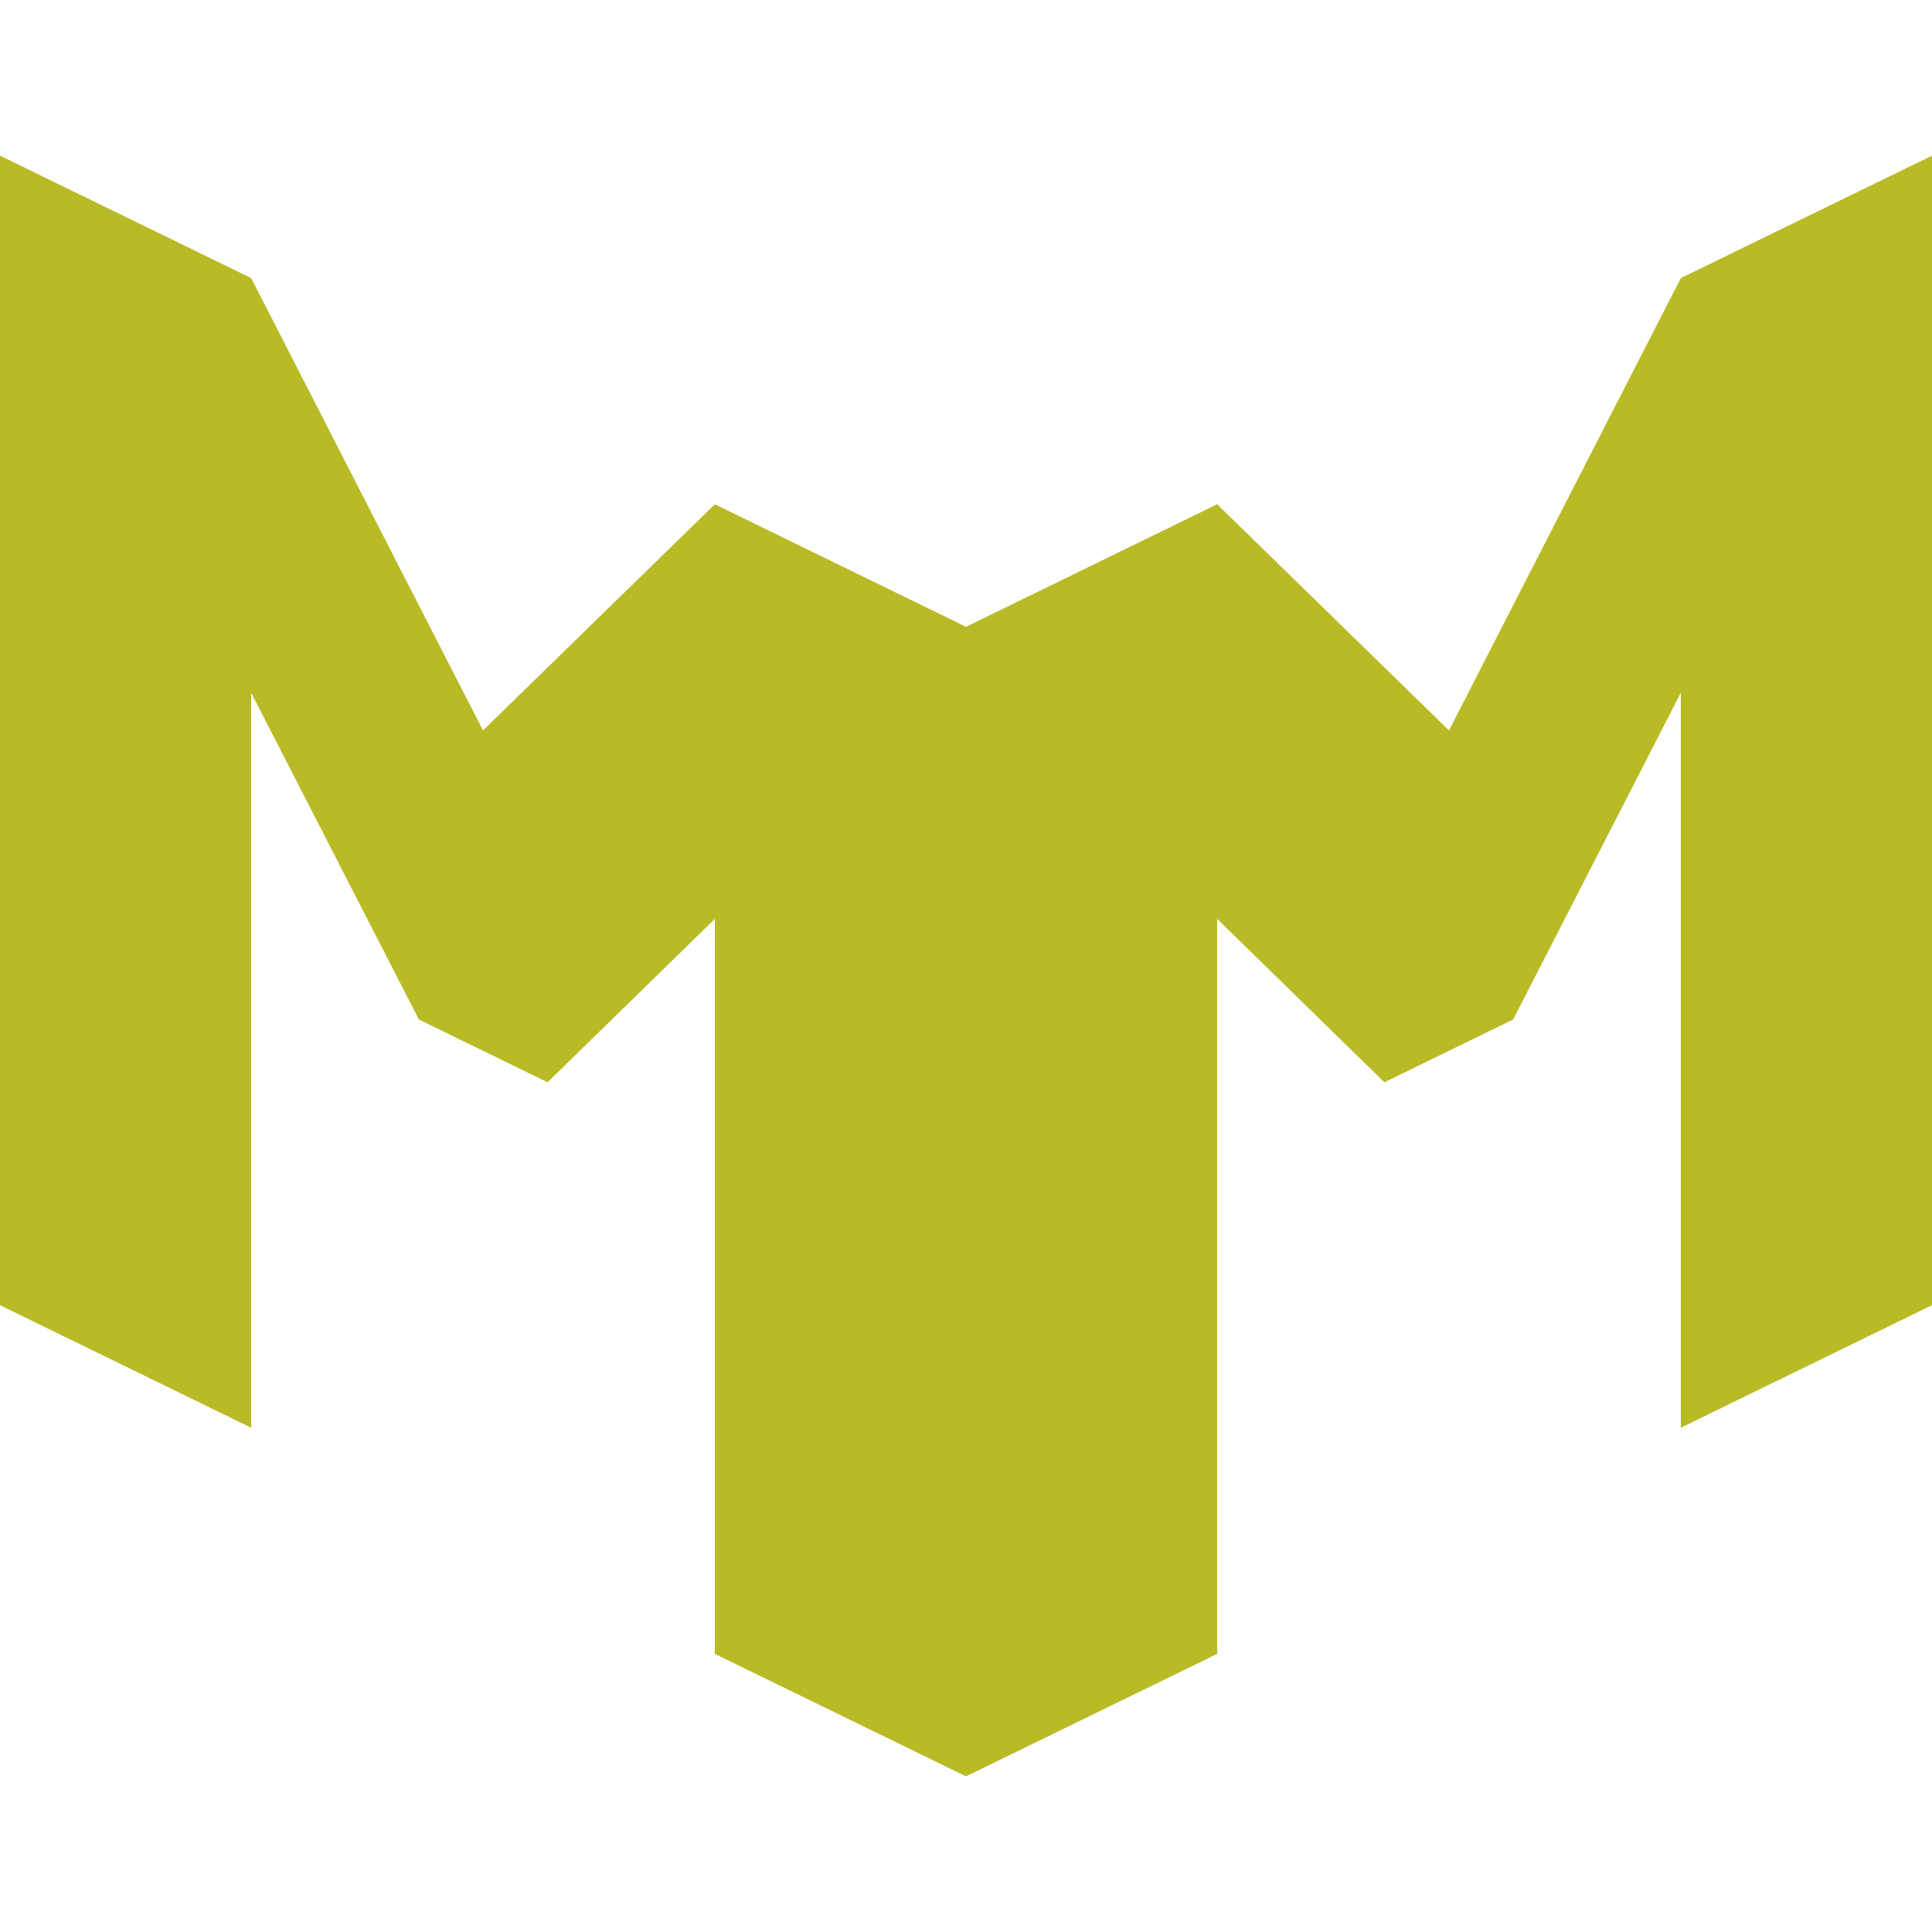 <svg xmlns="http://www.w3.org/2000/svg" style="isolation:isolate" width="16" height="16" viewBox="0 0 16 16">
 <path fill="#b8bb26" d="M 8 14.711 L 5.92 13.697 L 5.92 7.61 L 4.535 8.963 L 3.469 8.443 L 2.08 5.737 L 2.08 11.824 L 0 10.809 L 0 1.289 L 2.08 2.303 L 4 6.049 L 5.92 4.176 L 8 5.191 L 10.08 4.176 L 12 6.049 L 13.92 2.303 L 16 1.289 L 16 10.809 L 13.92 11.824 L 13.92 5.737 L 12.531 8.443 L 11.465 8.963 L 10.08 7.61 L 10.08 13.697 L 8 14.711 Z"/>
</svg>
